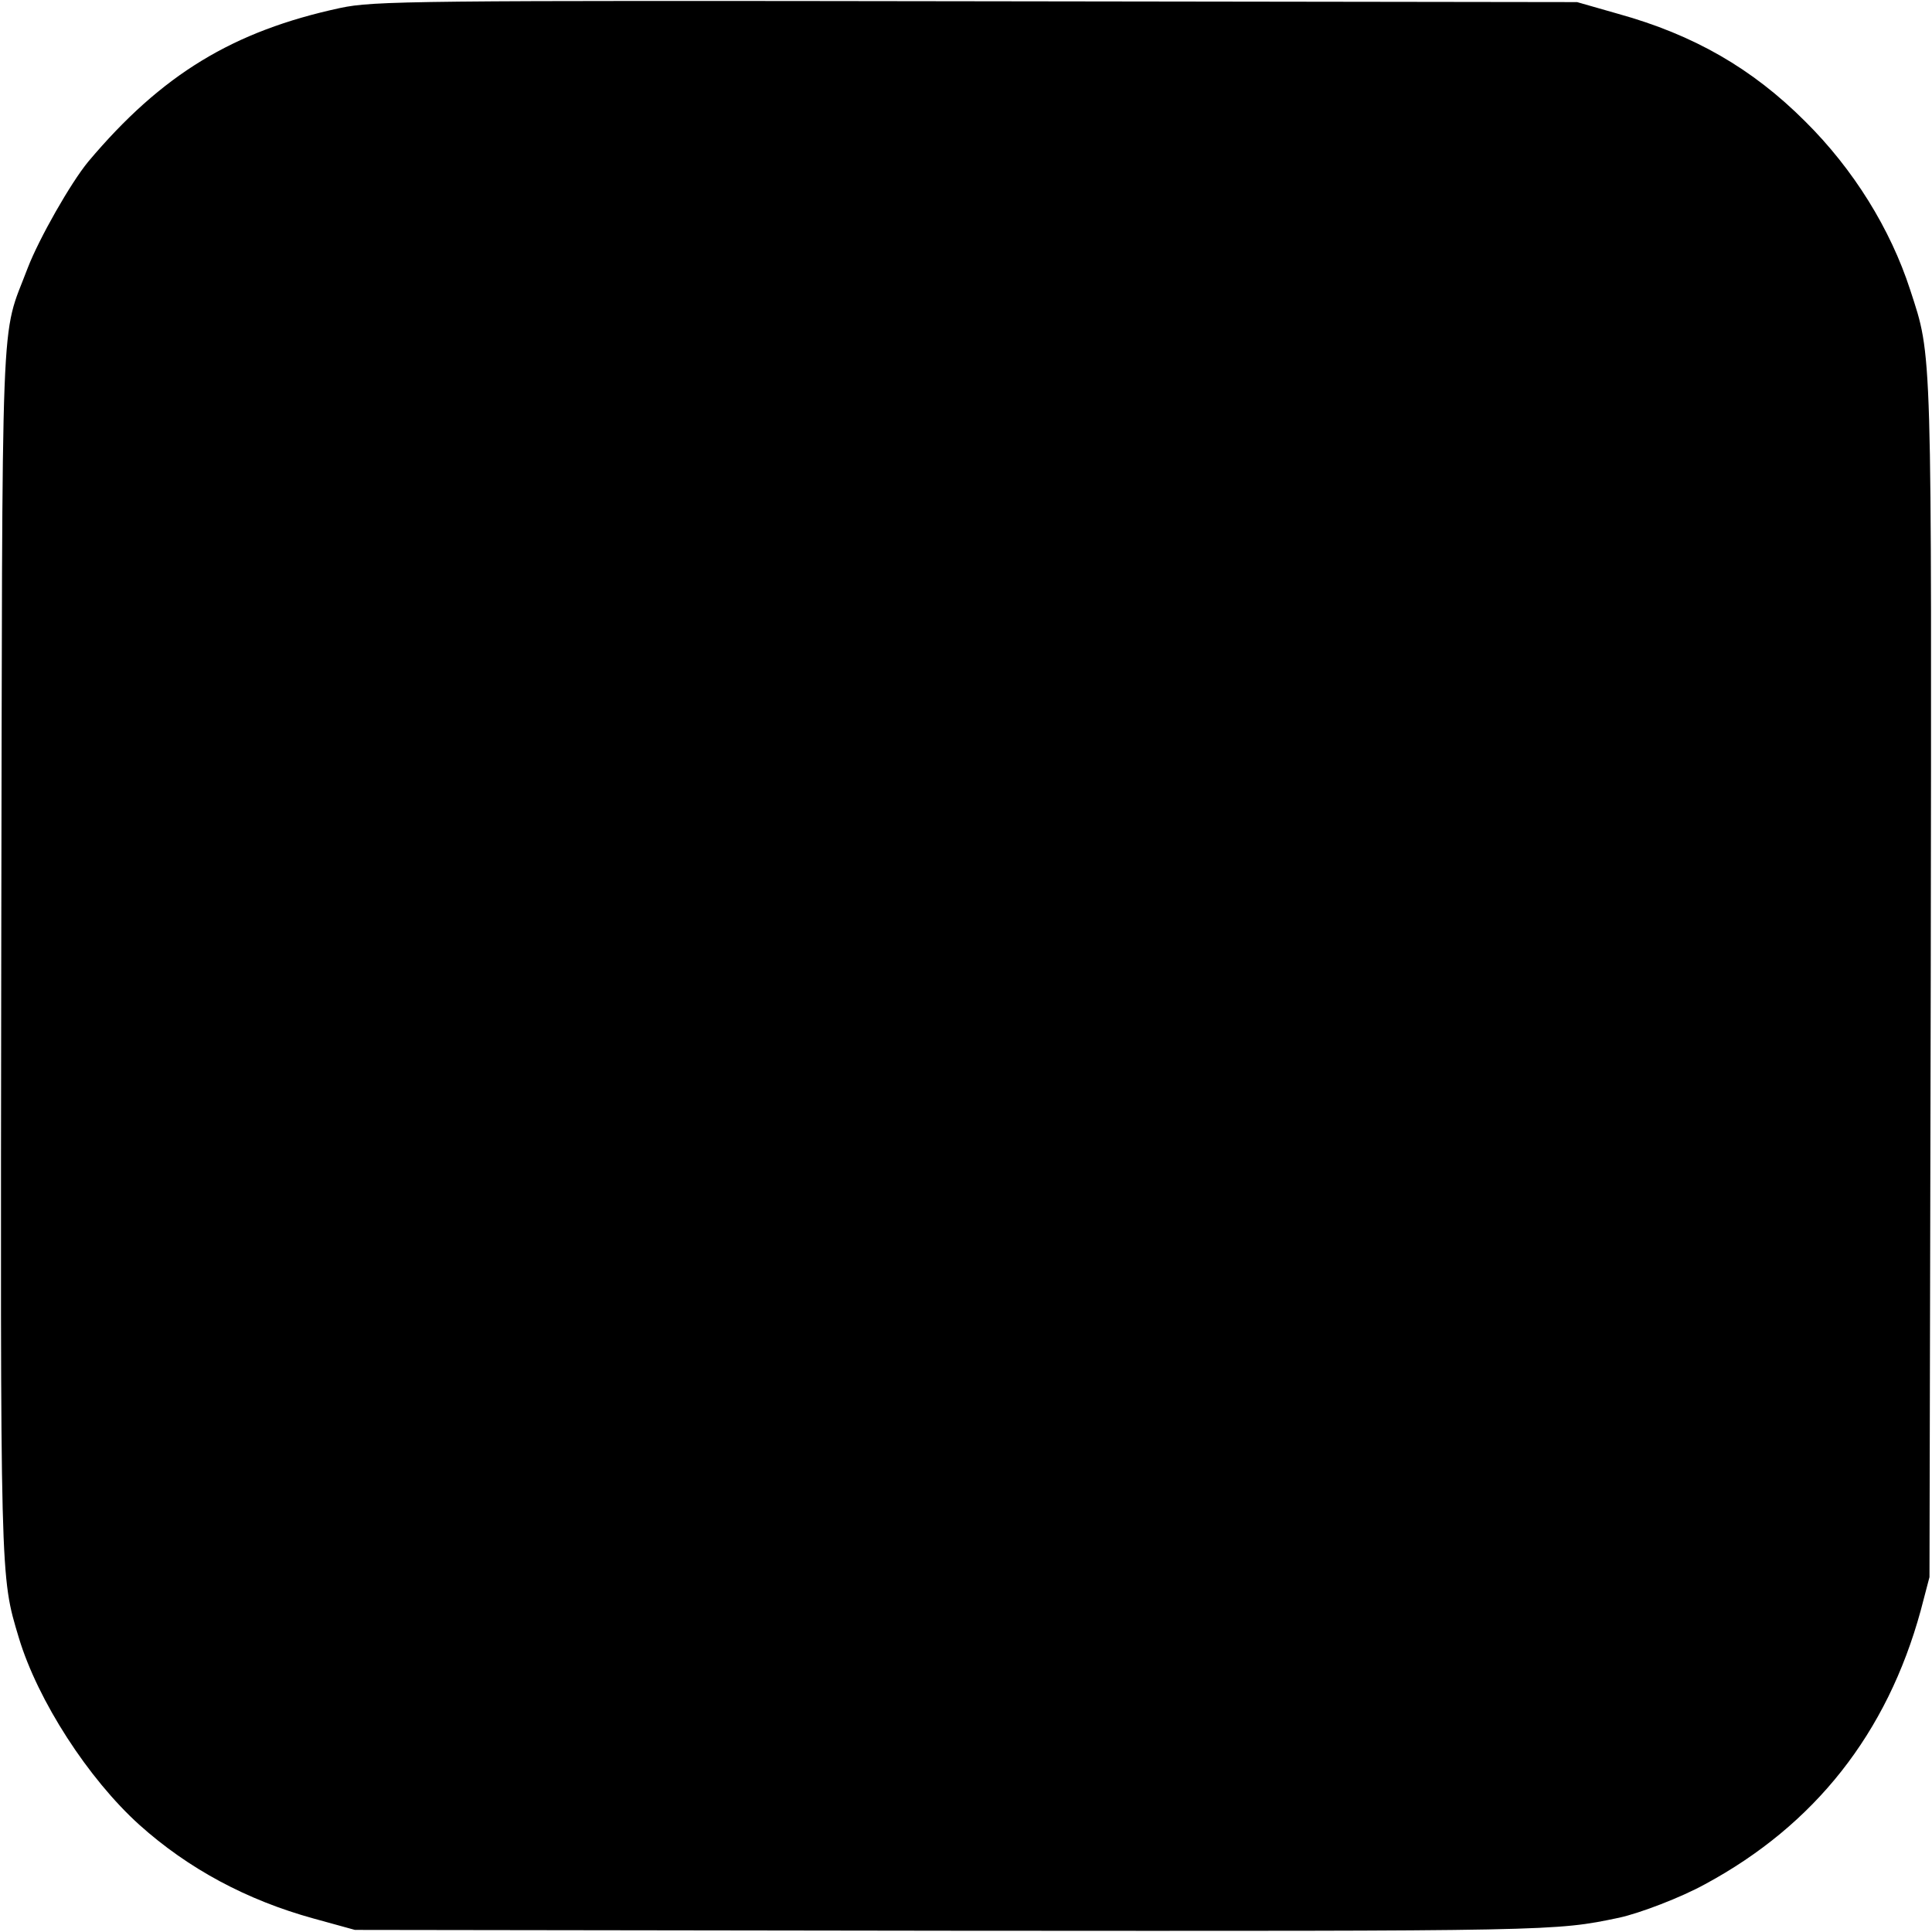 <?xml version="1.0" standalone="no"?>
<!DOCTYPE svg PUBLIC "-//W3C//DTD SVG 20010904//EN"
 "http://www.w3.org/TR/2001/REC-SVG-20010904/DTD/svg10.dtd">
<svg version="1.0" xmlns="http://www.w3.org/2000/svg"
 width="460pt" height="460pt" viewBox="0 0 460 460"
 preserveAspectRatio="xMidYMid meet">
<g transform="translate(0,460) scale(0.1,-0.1)"
fill="#000000" stroke="none">
<path d="M810 4581 c-255 -55 -425 -158 -600 -366 -42 -51 -117 -183 -144
-253 -66 -175 -60 -40 -63 -1622 -2 -1515 -3 -1490 42 -1640 45 -149 165 -335
287 -445 116 -104 255 -179 415 -223 l98 -27 1425 -2 c1435 -1 1432 -1 1585
31 50 11 147 48 205 80 261 141 433 359 513 651 l21 80 3 1420 c2 1530 4 1482
-49 1645 -47 145 -135 287 -250 401 -126 126 -265 206 -445 256 l-98 28 -1430
2 c-1344 2 -1435 1 -1515 -16z"/>
</g>
</svg>
